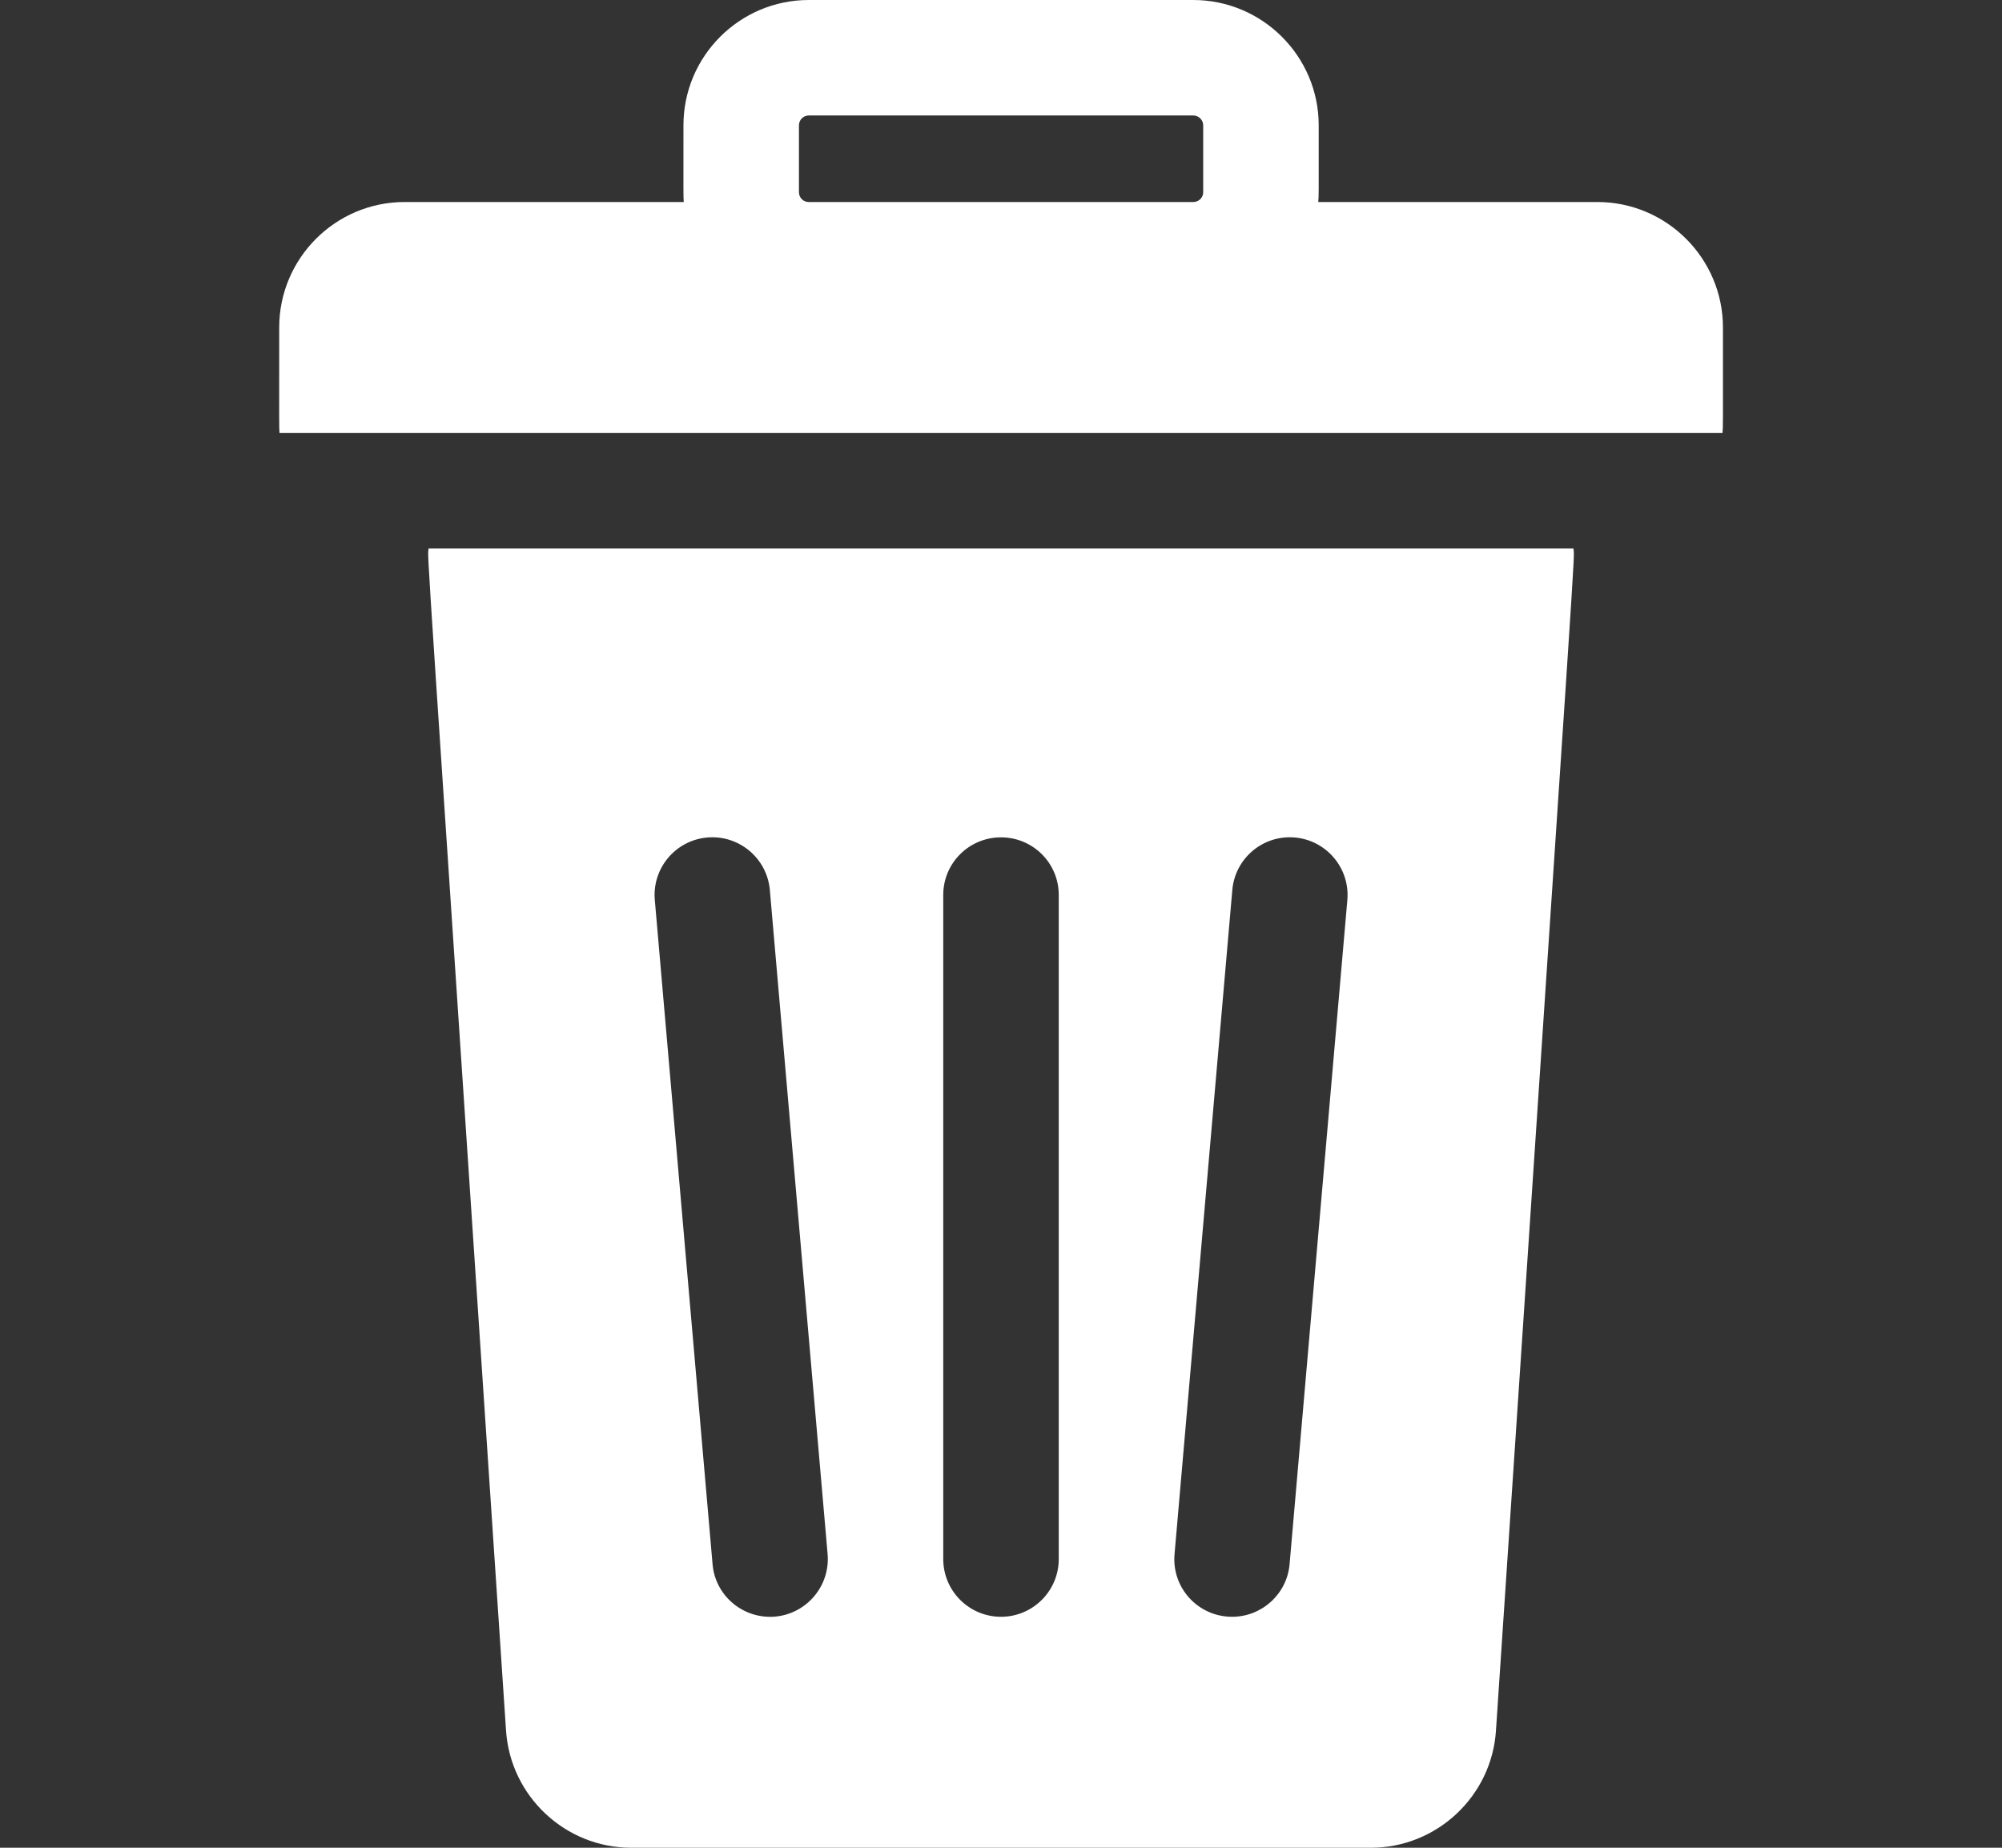 <svg width="13" height="12" viewBox="0 0 13 12" fill="none" xmlns="http://www.w3.org/2000/svg">
<rect x="0" y="0" width="13" height="12" fill="#333333" stroke="none"/>
<path d="M10.217 3.562H2.783C2.776 3.654 2.748 3.166 3.286 11.24C3.315 11.666 3.671 12 4.099 12H8.902C9.329 12 9.686 11.666 9.714 11.24C10.253 3.159 10.225 3.652 10.217 3.562ZM5.033 10.499C4.825 10.516 4.644 10.363 4.627 10.158L4.252 5.845C4.234 5.639 4.386 5.457 4.593 5.439C4.799 5.421 4.981 5.574 4.999 5.78L5.374 10.092C5.392 10.299 5.239 10.48 5.033 10.499ZM6.875 10.125C6.875 10.332 6.707 10.5 6.5 10.5C6.293 10.5 6.125 10.332 6.125 10.125V5.812C6.125 5.605 6.293 5.438 6.5 5.438C6.707 5.438 6.875 5.605 6.875 5.812V10.125ZM8.749 5.845L8.374 10.158C8.357 10.353 8.193 10.5 8.001 10.5C7.779 10.5 7.607 10.311 7.627 10.092L8.002 5.78C8.02 5.574 8.201 5.421 8.408 5.439C8.614 5.457 8.767 5.639 8.749 5.845ZM10.373 1.312H8.56C8.564 1.263 8.563 1.3 8.563 0.814C8.563 0.365 8.197 0 7.748 0H5.252C4.803 0 4.438 0.365 4.438 0.814C4.438 1.291 4.437 1.263 4.44 1.312H2.627C2.178 1.312 1.813 1.678 1.813 2.127C1.813 2.797 1.812 2.765 1.815 2.812H11.185C11.189 2.764 11.188 2.793 11.188 2.127C11.188 1.678 10.822 1.312 10.373 1.312ZM7.813 1.248C7.813 1.284 7.784 1.312 7.748 1.312H5.252C5.216 1.312 5.188 1.284 5.188 1.248V0.814C5.188 0.779 5.216 0.75 5.252 0.75H7.748C7.784 0.75 7.813 0.779 7.813 0.814V1.248Z" fill="white"/>
</svg>

